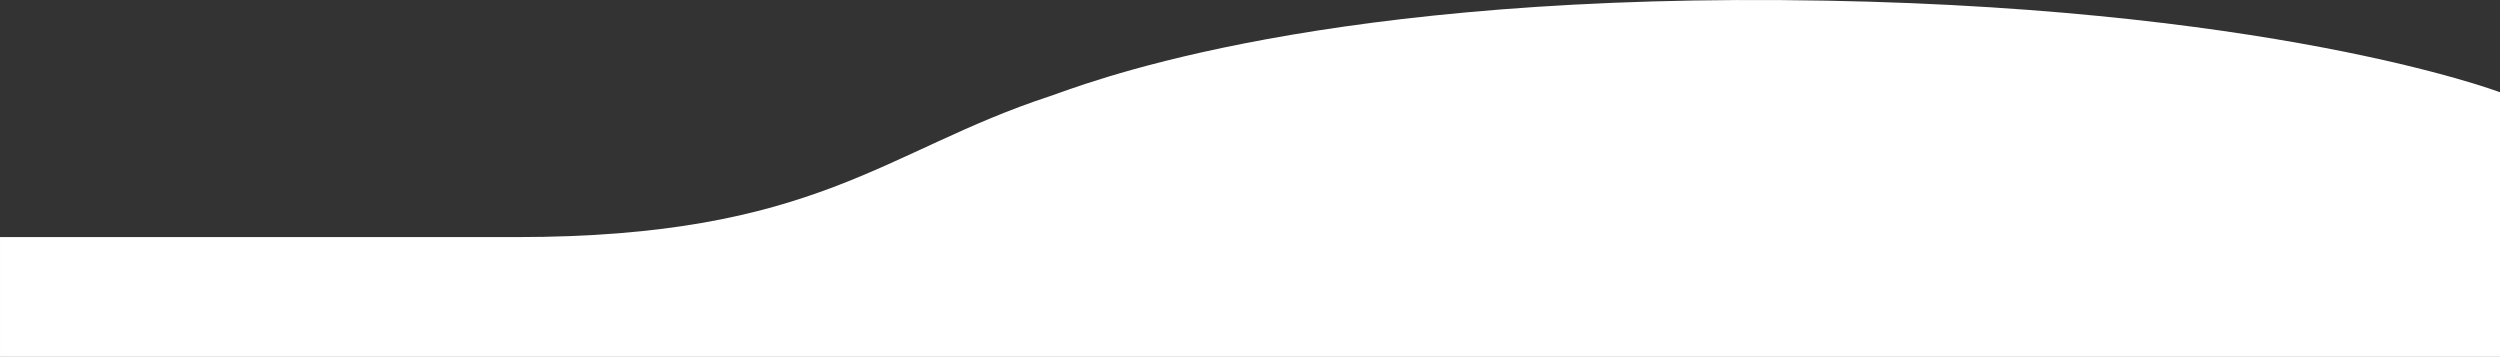 <?xml version="1.0" encoding="utf-8"?>
<!-- Generator: Adobe Illustrator 23.1.1, SVG Export Plug-In . SVG Version: 6.00 Build 0)  -->
<!DOCTYPE svg PUBLIC "-//W3C//DTD SVG 1.1//EN" "http://www.w3.org/Graphics/SVG/1.1/DTD/svg11.dtd">
<svg version="1.1" id="Layer_1" xmlns:x="http://ns.adobe.com/Extensibility/1.0/" xmlns:i="http://ns.adobe.com/AdobeIllustrator/10.0/" xmlns:graph="http://ns.adobe.com/Graphs/1.0/"
	 xmlns="http://www.w3.org/2000/svg" xmlns:xlink="http://www.w3.org/1999/xlink" x="0px" y="0px" viewBox="0 0 1920 274.09"
	 style="enable-background:new 0 0 1920 274.09;" xml:space="preserve">
<rect x="0" y="0" width="1920" height="274.09" fill="#333333" stroke="none"/>
<style type="text/css">
	.st0{fill:#FFFFFF;}
</style>
<path class="st0" d="M1920,70.85c0,0-179.32-68.12-551.77-70.78S827.86,66.82,806.24,73.9
	c-127.25,41.68-178.91,108.19-409.69,108.19c-191.1,0-396.55,0-396.55,0v92h1920V70.85z"/>
</svg>
